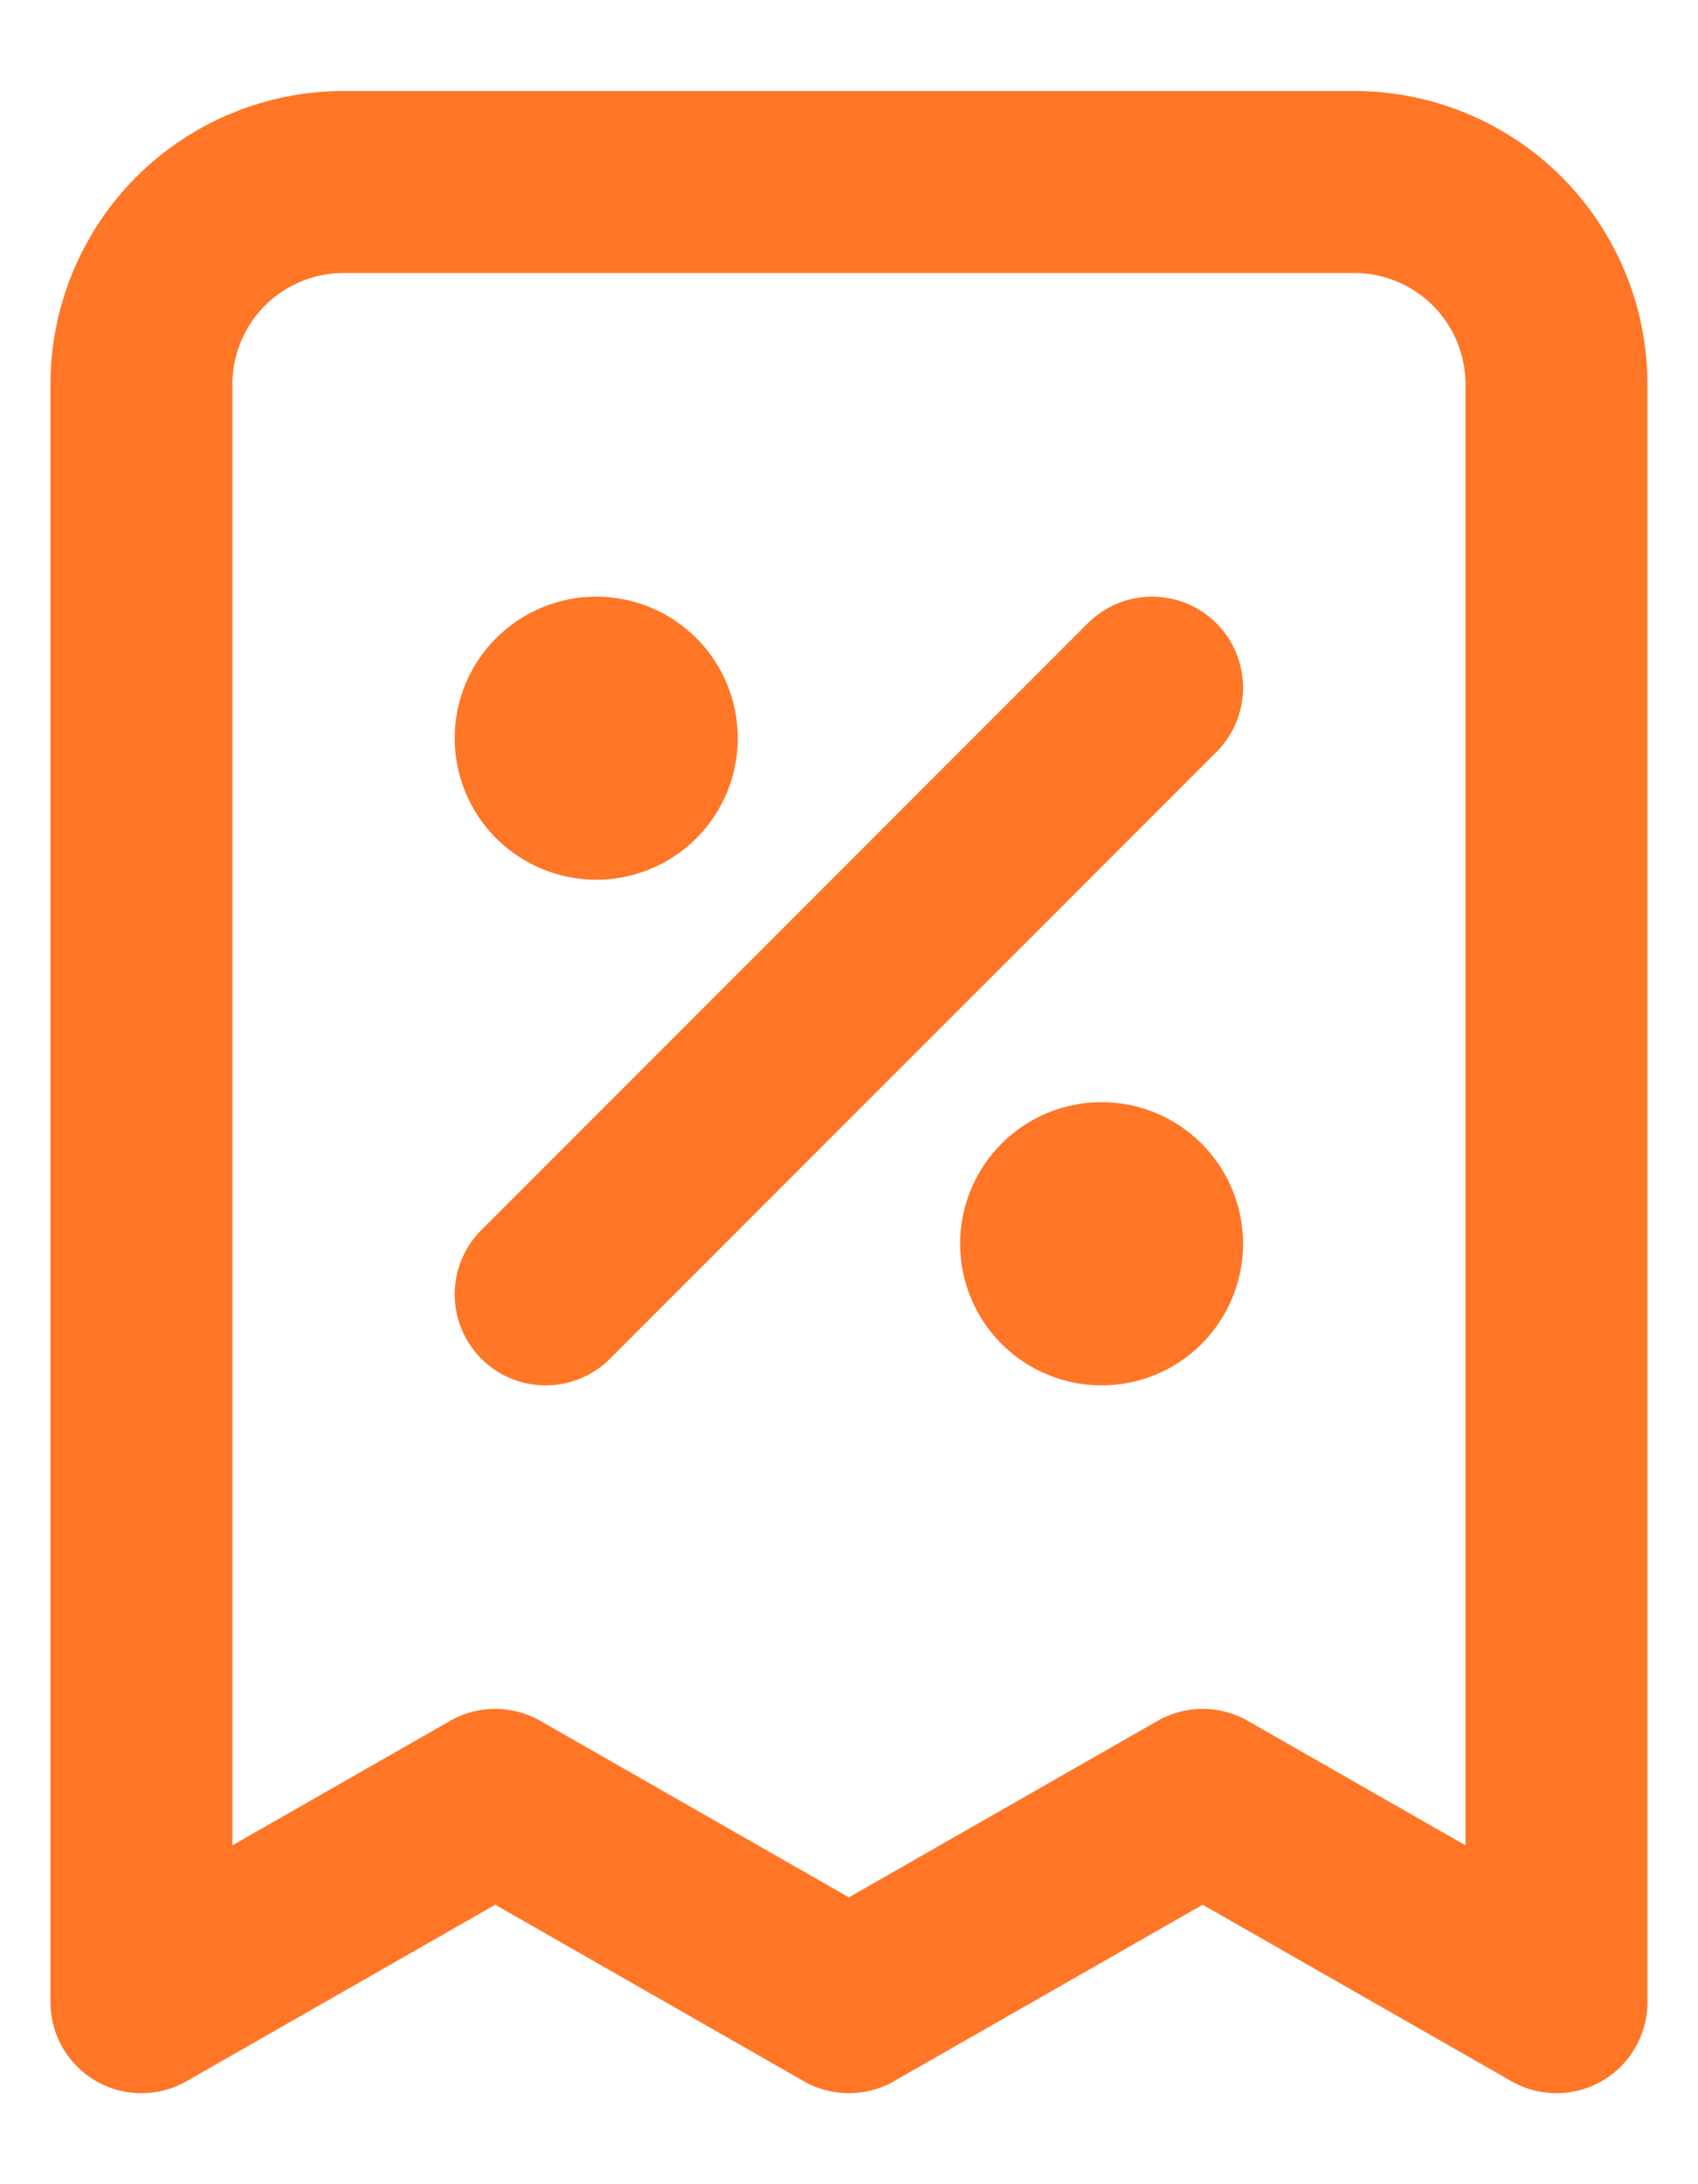 <svg width="14" height="18" viewBox="0 0 14 18" fill="none" xmlns="http://www.w3.org/2000/svg">
<path d="M4.499 10.667L9.499 5.667M4.916 6.083H4.924M9.083 10.25H9.091M12.833 16.5V3.167C12.833 2.725 12.657 2.301 12.345 1.988C12.032 1.676 11.608 1.5 11.166 1.5H2.833C2.391 1.5 1.967 1.676 1.654 1.988C1.342 2.301 1.166 2.725 1.166 3.167V16.5L4.083 14.833L6.999 16.5L9.916 14.833L12.833 16.5ZM5.333 6.083C5.333 6.194 5.289 6.3 5.211 6.378C5.133 6.456 5.027 6.5 4.916 6.5C4.806 6.5 4.7 6.456 4.621 6.378C4.543 6.3 4.499 6.194 4.499 6.083C4.499 5.973 4.543 5.867 4.621 5.789C4.7 5.711 4.806 5.667 4.916 5.667C5.027 5.667 5.133 5.711 5.211 5.789C5.289 5.867 5.333 5.973 5.333 6.083ZM9.499 10.25C9.499 10.361 9.455 10.466 9.377 10.545C9.299 10.623 9.193 10.667 9.083 10.667C8.972 10.667 8.866 10.623 8.788 10.545C8.71 10.466 8.666 10.361 8.666 10.25C8.666 10.139 8.71 10.034 8.788 9.955C8.866 9.877 8.972 9.833 9.083 9.833C9.193 9.833 9.299 9.877 9.377 9.955C9.455 10.034 9.499 10.139 9.499 10.25Z" stroke="#FF7626" stroke-width="1.5" stroke-linecap="round" stroke-linejoin="round"/>
</svg>
